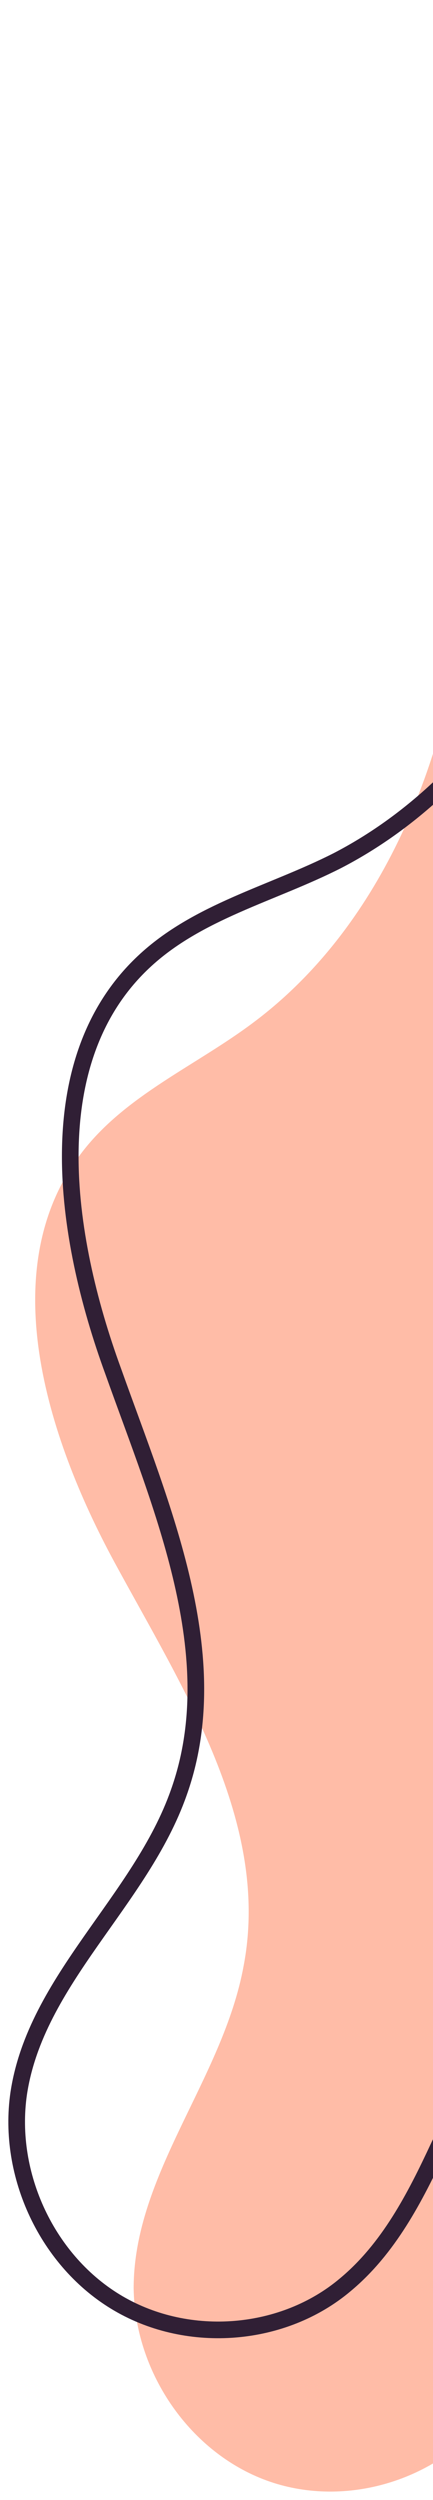 <svg width="26" height="150" viewBox="0 0 26 150" fill="none" xmlns="http://www.w3.org/2000/svg">
<path d="M26.209 8.37C27.607 17.809 29.004 27.327 27.838 36.766C26.672 46.204 22.711 55.722 15.254 61.321C11.759 63.96 7.487 65.72 4.846 69.239C-0.358 76.117 2.748 86.116 6.863 93.715C10.979 101.314 16.26 109.393 14.629 117.952C13.385 124.751 8.026 130.429 8.025 137.308C8.102 142.268 11.287 146.987 15.791 148.747C20.296 150.507 25.733 149.068 28.917 145.389C31.092 142.829 32.18 139.55 33.112 136.35C38.472 118.194 41.814 99.317 43.058 80.36C44.146 64.283 42.983 46.206 31.489 35.246" fill="#FFBCA7"/>
<path d="M39.575 1.003C39.495 10.551 39.337 20.26 36.736 29.407C34.136 38.553 28.621 47.299 20.271 51.631C16.332 53.636 11.841 54.679 8.612 57.728C2.309 63.665 3.805 74.096 6.798 82.28C9.712 90.465 13.65 99.371 10.735 107.555C8.45 114.054 2.147 118.788 1.123 125.608C0.413 130.502 2.855 135.718 7.109 138.205C11.362 140.693 17.034 140.212 20.737 137.083C23.337 134.917 24.912 131.868 26.331 128.819C34.525 111.729 40.907 93.596 45.162 75.062C48.787 59.255 50.443 41.122 40.754 28.364" stroke="#301F35" stroke-miterlimit="10"/>
</svg>

